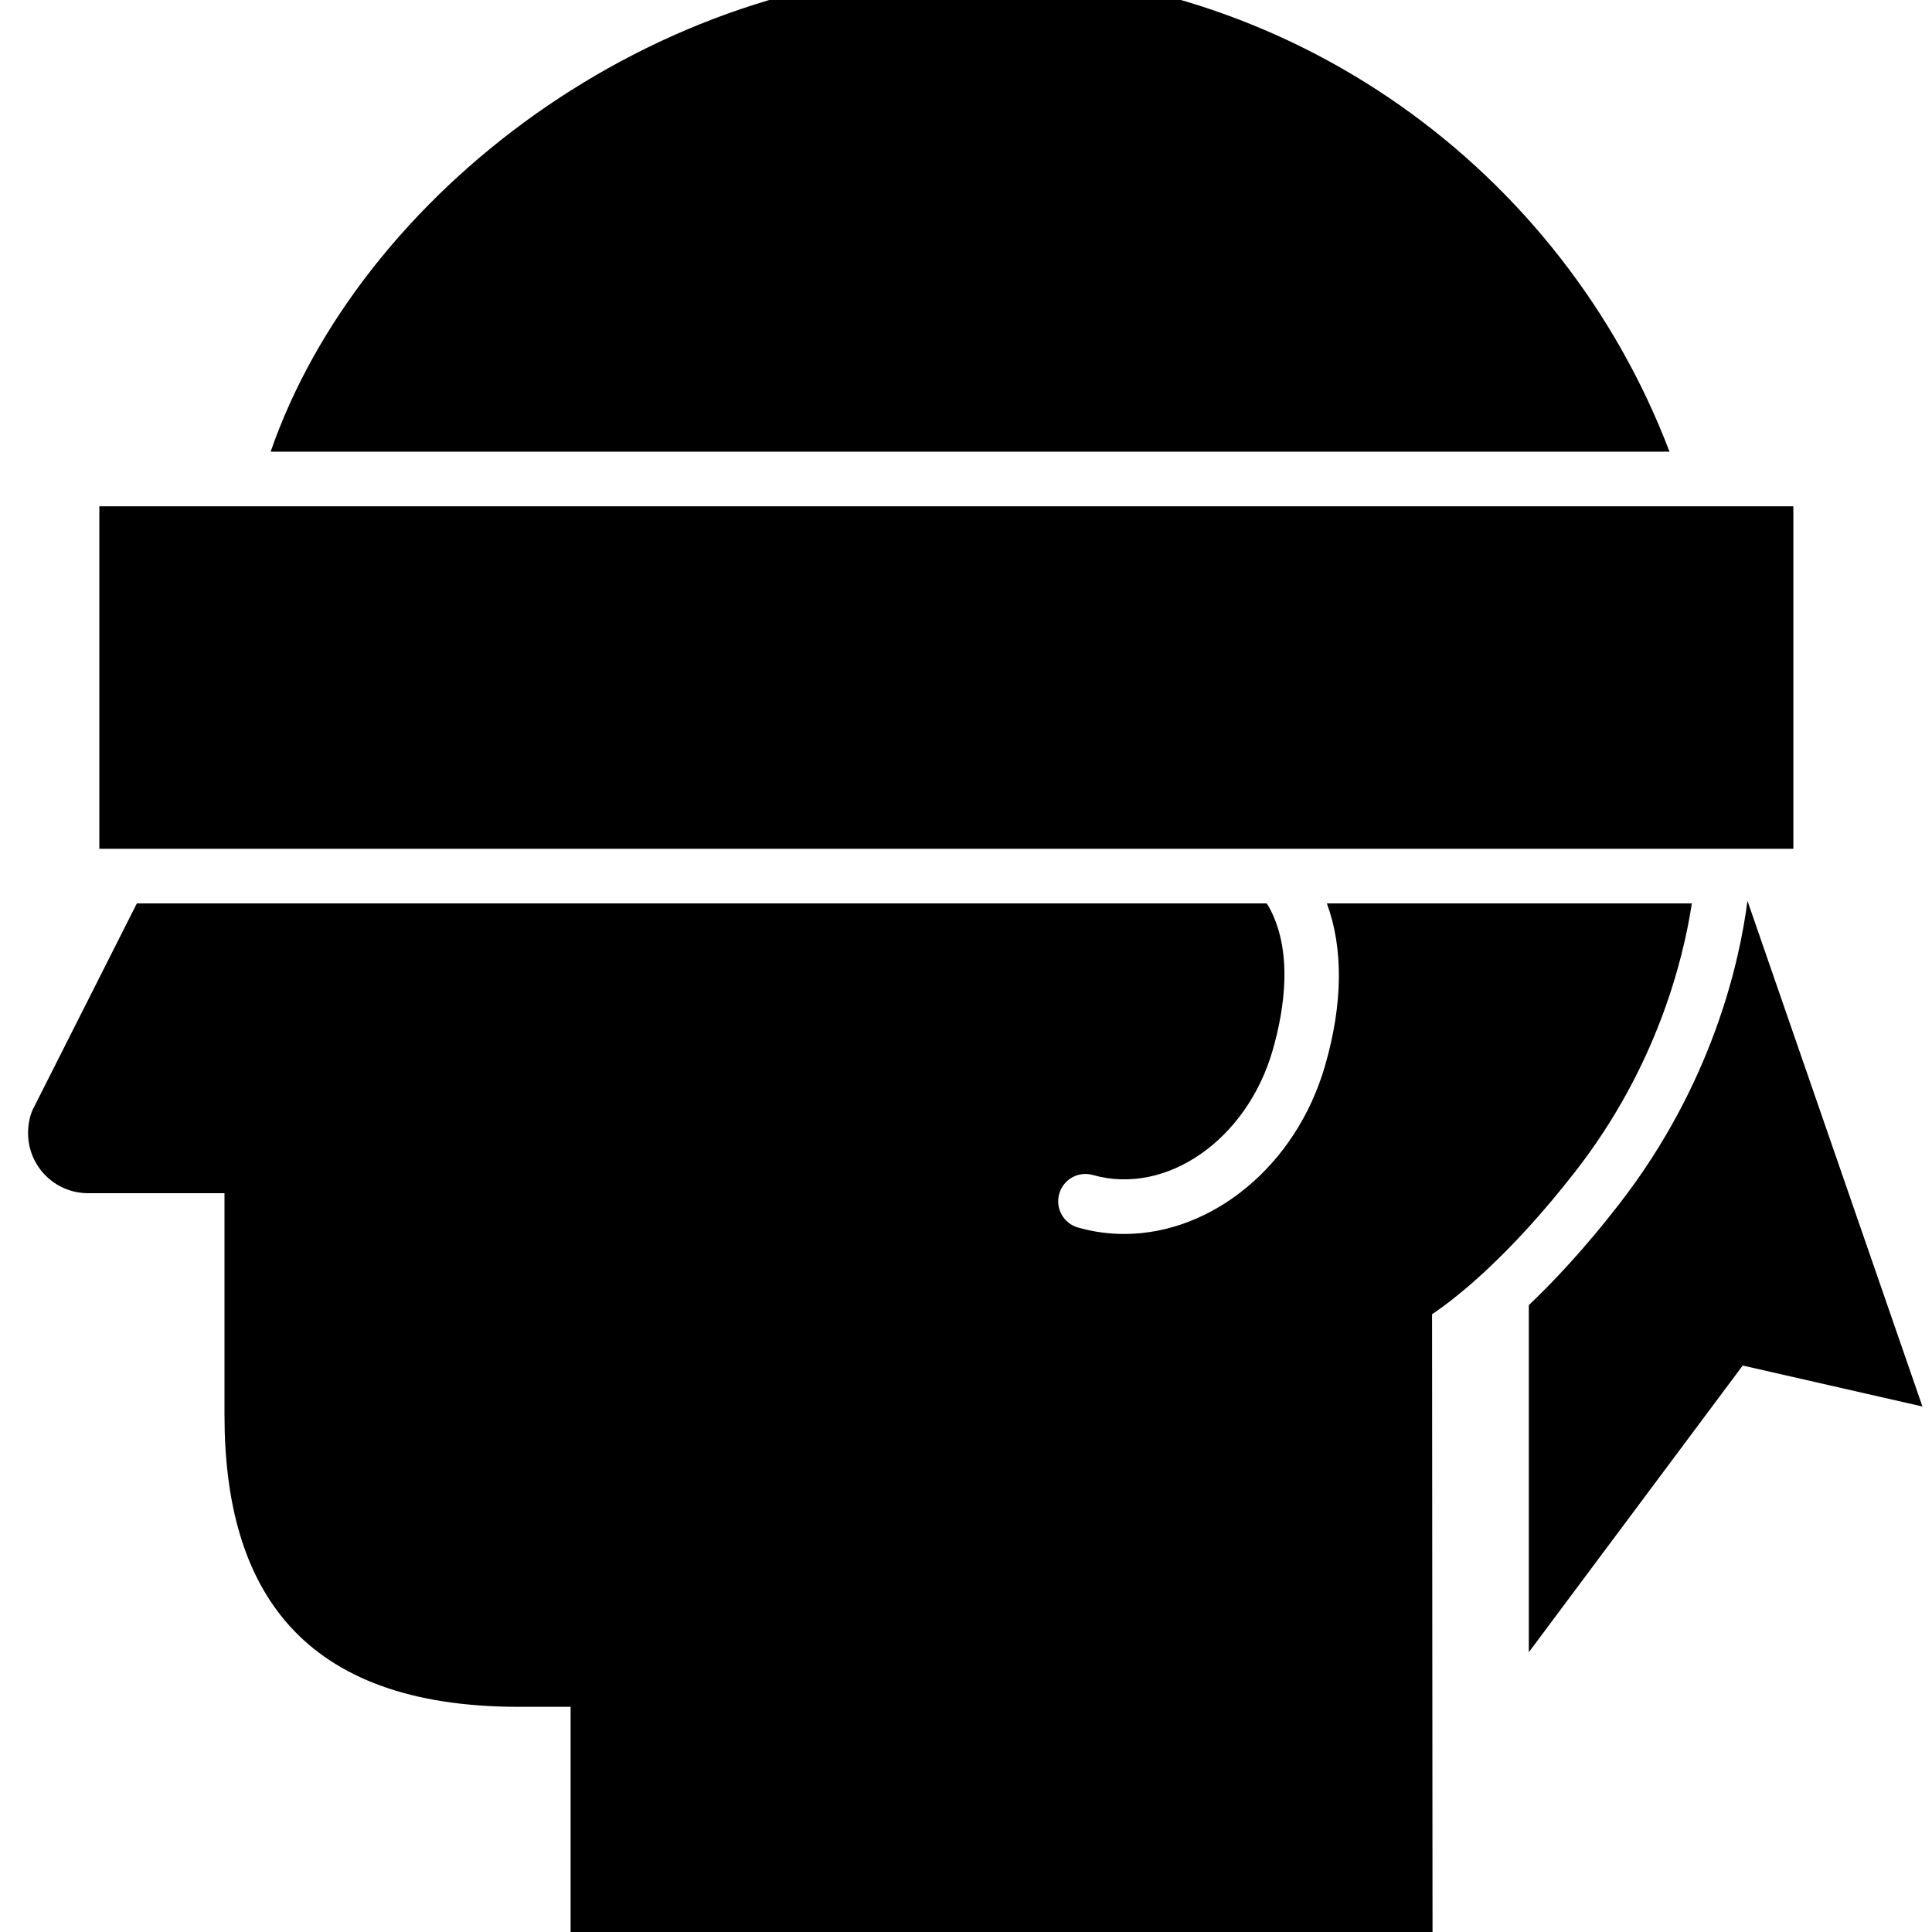 <?xml version="1.0" encoding="UTF-8" standalone="no"?>
<svg
   xmlns:dc="http://purl.org/dc/elements/1.1/"
   xmlns:cc="http://creativecommons.org/ns#"
   xmlns:rdf="http://www.w3.org/1999/02/22-rdf-syntax-ns#"
   xmlns:svg="http://www.w3.org/2000/svg"
   xmlns="http://www.w3.org/2000/svg"
   xmlns:sodipodi="http://sodipodi.sourceforge.net/DTD/sodipodi-0.dtd"
   xmlns:inkscape="http://www.inkscape.org/namespaces/inkscape"
   width="20"
   height="20"
   viewBox="0 0 20 20"
   version="1.1"
   id="svg838"
   inkscape:version="1.0.1 (3bc2e813f5, 2020-09-07)"
   sodipodi:docname="eq_blind.svg">
  <defs
     id="defs832">
    <clipPath
       id="a-2">
      <rect
         id="rect6042"
         height="64"
         width="64"
         x="0"
         y="0" />
    </clipPath>
  </defs>
  <sodipodi:namedview
     id="base"
     pagecolor="#ffffff"
     bordercolor="#666666"
     borderopacity="1.0"
     inkscape:pageopacity="0.0"
     inkscape:pageshadow="2"
     inkscape:zoom="15.839192"
     inkscape:cx="7.0431287"
     inkscape:cy="8.6727398"
     inkscape:document-units="mm"
     inkscape:current-layer="g6040"
     inkscape:document-rotation="0"
     showgrid="false"
     units="px"
     inkscape:window-width="1285"
     inkscape:window-height="1040"
     inkscape:window-x="52"
     inkscape:window-y="0"
     inkscape:window-maximized="0"
     inkscape:pagecheckerboard="true" />
  <g
     inkscape:label="Layer 1"
     inkscape:groupmode="layer"
     id="layer1">
    <g
       style="fill:#c87137;fill-opacity:1"
       transform="matrix(0.362,0,0,0.362,-1.576,-1.576)"
       id="g6141">
      <g
         style="fill:#00ff00;fill-opacity:1"
         transform="matrix(9.907,0,0,9.907,-210.85,-288.3)"
         id="g6040">
        <g
           id="g6580"
           transform="matrix(0.058,0,0,0.058,21.579,29.455)"
           style="fill:#000000;fill-opacity:1">
          <path
             inkscape:connector-curvature="0"
             d="M 85.559,23.946 C 80.234,9.938 66.697,-0.016 50.818,-0.016 c -15.789,0 -30.425,11.102 -34.877,23.962 z"
             id="path6572"
             style="fill:#000000;fill-opacity:1" />
          <polygon
             points="7.416,43.709 91.722,43.709 91.722,26.664 7.416,26.664 "
             id="polygon6574"
             style="fill:#000000;fill-opacity:1" />
          <path
             inkscape:connector-curvature="0"
             d="m 89.438,46.298 c -0.382,2.991 -1.722,9.102 -6.412,15.13 -1.669,2.149 -3.185,3.771 -4.469,4.993 v 17.273 l 10.645,-14.268 8.944,2.038 z"
             id="path6576"
             style="fill:#000000;fill-opacity:1" />
          <path
             inkscape:connector-curvature="0"
             d="m 68.507,46.427 c 0.819,2.223 0.802,4.97 -0.082,8.047 -1.441,5.03 -5.649,8.404 -10.006,8.404 -0.767,0 -1.538,-0.104 -2.299,-0.321 -0.721,-0.206 -1.139,-0.958 -0.932,-1.68 0.205,-0.721 0.956,-1.142 1.68,-0.932 3.644,1.035 7.663,-1.747 8.945,-6.222 0.589,-2.054 1.029,-4.965 -0.218,-7.173 -0.026,-0.045 -0.063,-0.08 -0.091,-0.124 H 9.284 L 4.098,56.695 c -0.155,0.349 -0.229,0.75 -0.229,1.161 0,1.652 1.332,2.993 2.99,2.993 h 6.785 v 11.038 c 0,8.635 3.765,14.524 14.646,14.524 h 2.579 V 100 H 73.767 L 73.742,66.874 c 1.136,-0.764 3.794,-2.815 7.138,-7.115 4.047,-5.201 5.361,-10.517 5.791,-13.332 v 0 z"
             id="path6578"
             style="fill:#000000;fill-opacity:1" />
        </g>
      </g>
    </g>
  </g>
</svg>
